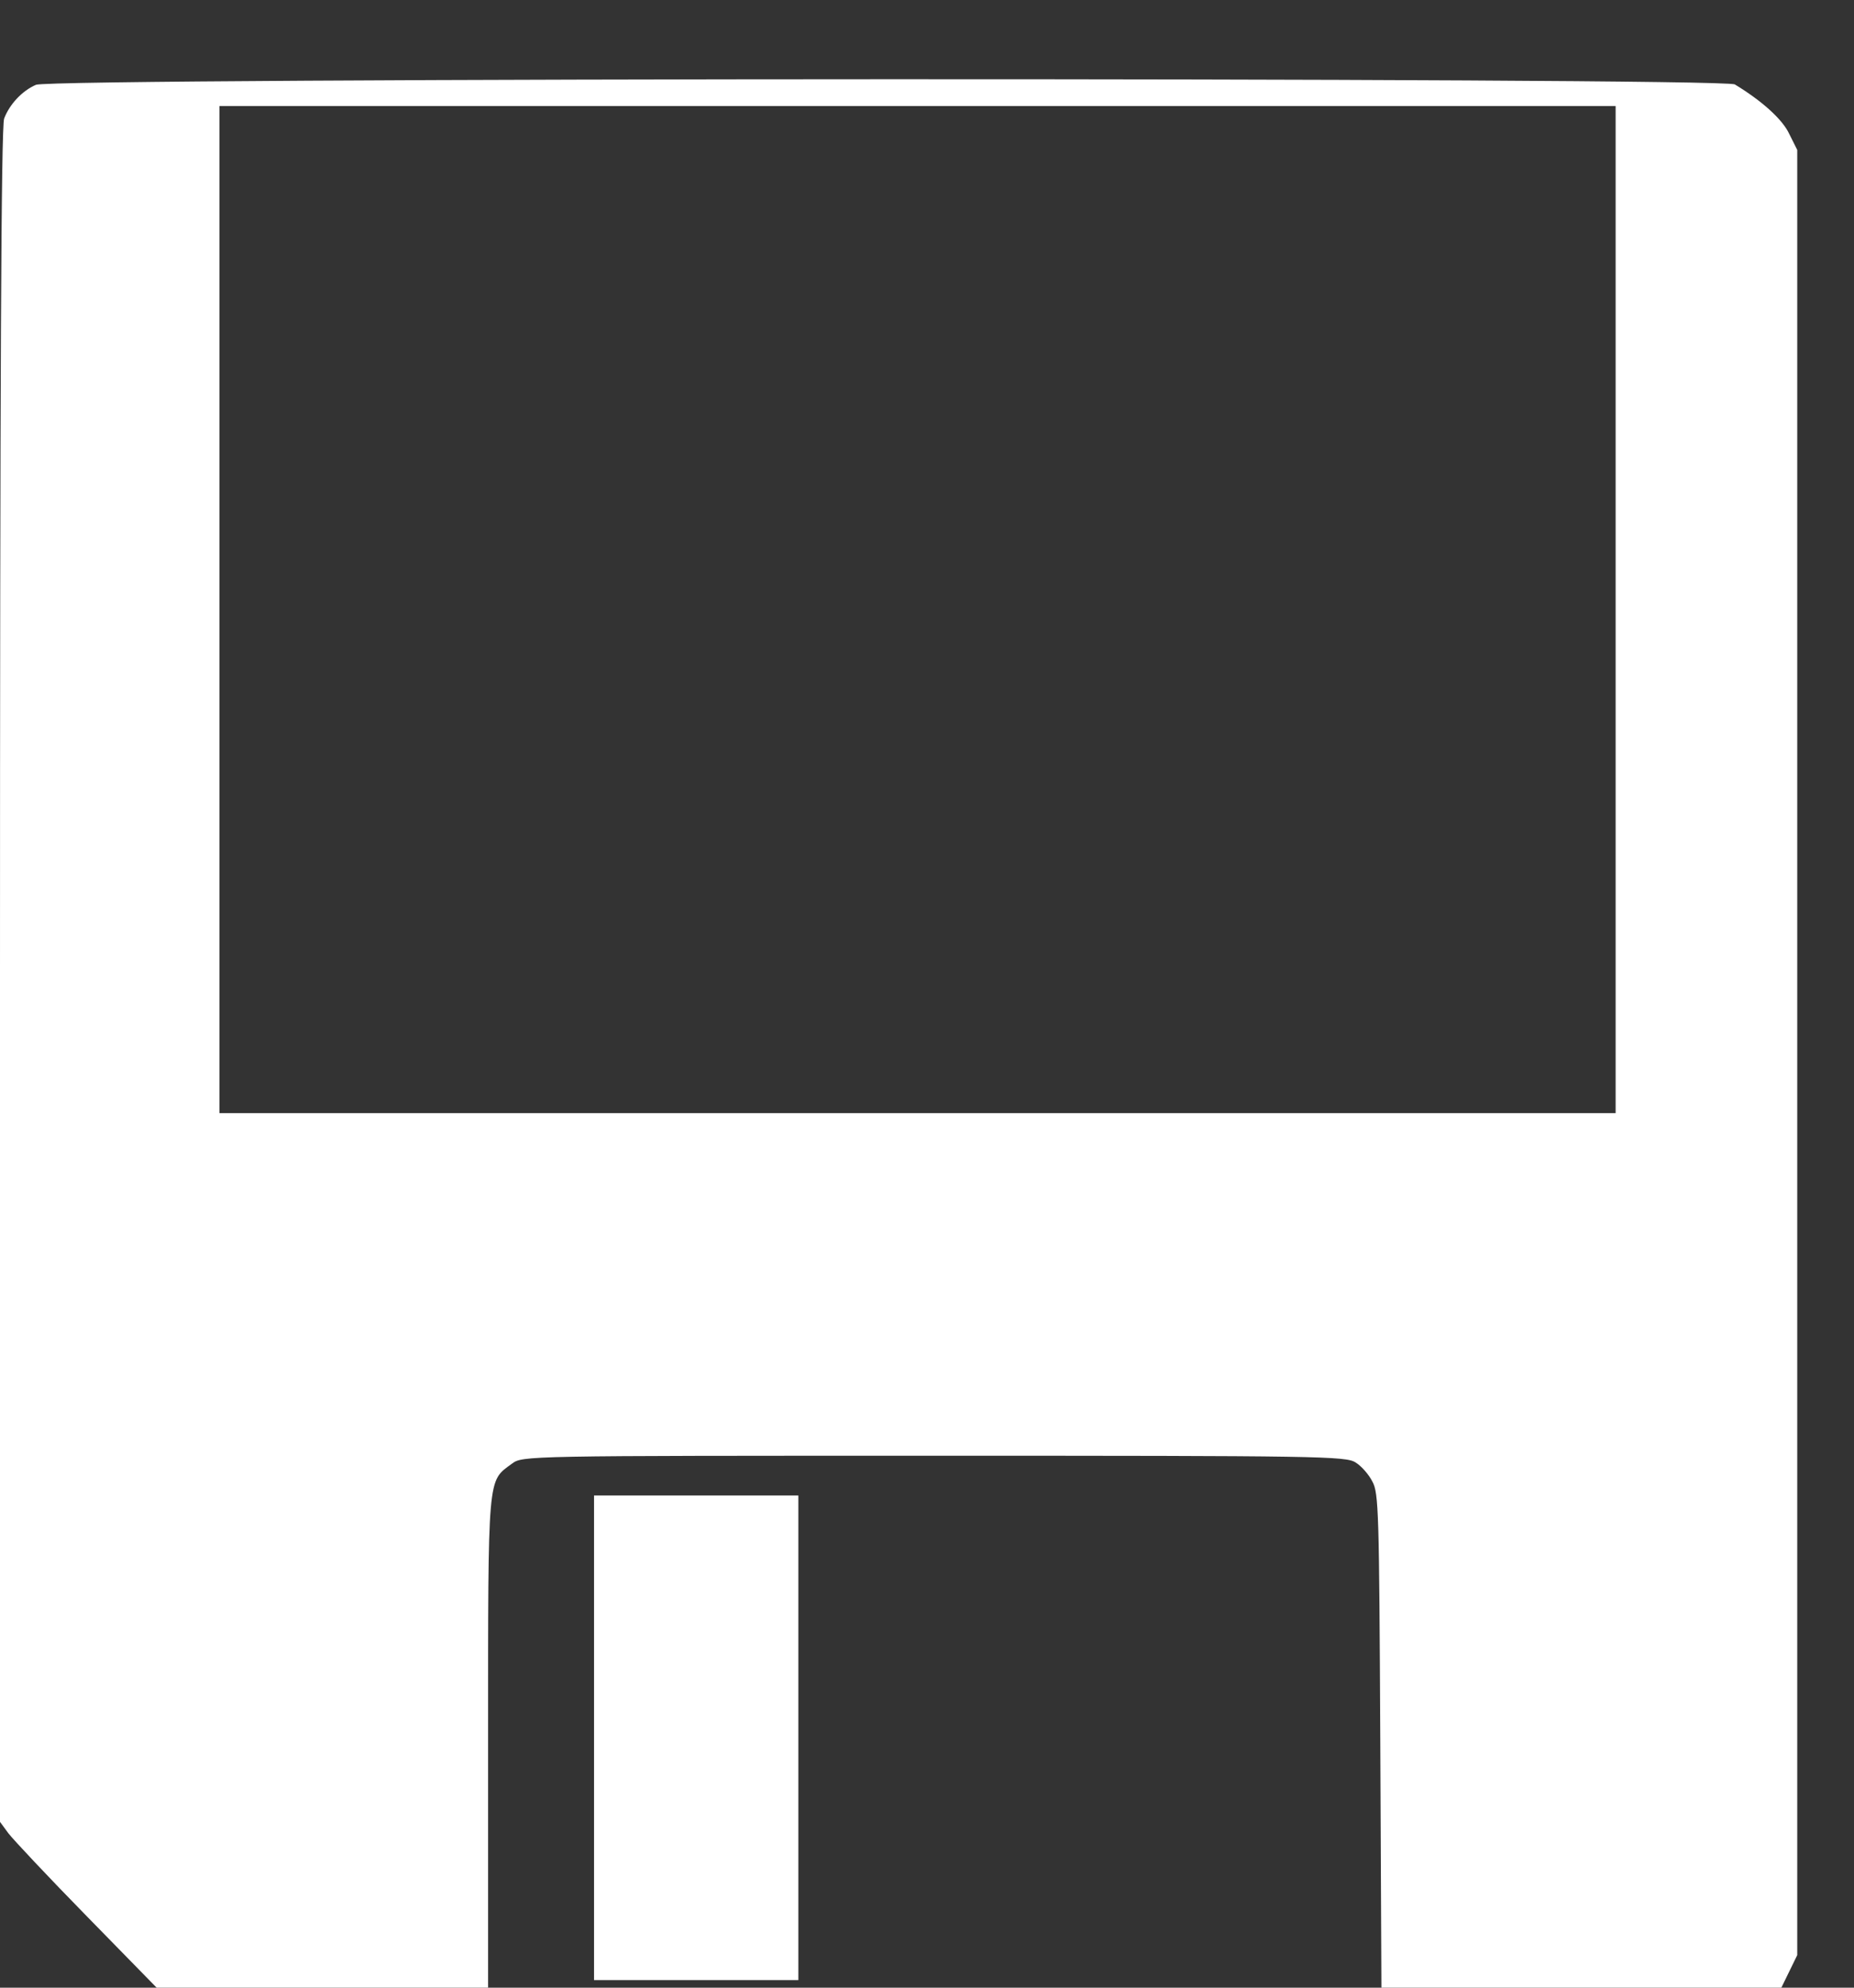 <?xml version="1.0" standalone="no"?>
<!DOCTYPE svg PUBLIC "-//W3C//DTD SVG 20010904//EN"
 "http://www.w3.org/TR/2001/REC-SVG-20010904/DTD/svg10.dtd">
<svg version="1.0" xmlns="http://www.w3.org/2000/svg"
 width="490pt" height="525pt" viewBox="0 0 490 525"
 preserveAspectRatio="xMidYMid meet">
<rect x="0" y="0" width="490" height="525" fill="#333333" stroke="none"/>
<g transform="translate(0,525) scale(0.1,-0.1)"
fill="#ffffff" stroke="none">
<path d="M95 5026 c-37 -16 -70 -52 -84 -89 -8 -20 -11 -705 -11 -2264 l0
-2235 22 -30 c13 -17 106 -116 208 -220 l184 -188 438 0 438 0 0 648 c0 715
-2 688 63 736 28 21 32 21 1116 21 1020 0 1089 -1 1114 -18 15 -9 35 -32 44
-50 17 -30 18 -82 21 -684 l3 -653 528 0 529 0 21 43 21 43 0 2384 0 2384 -21
42 c-18 39 -73 88 -144 131 -31 19 -4448 18 -4490 -1z m4175 -1386 l0 -1330
-1845 0 -1845 0 0 1330 0 1330 1845 0 1845 0 0 -1330z"/>
<path d="M1570 660 l0 -640 270 0 270 0 0 640 0 640 -270 0 -270 0 0 -640z"/>
</g>
</svg>
